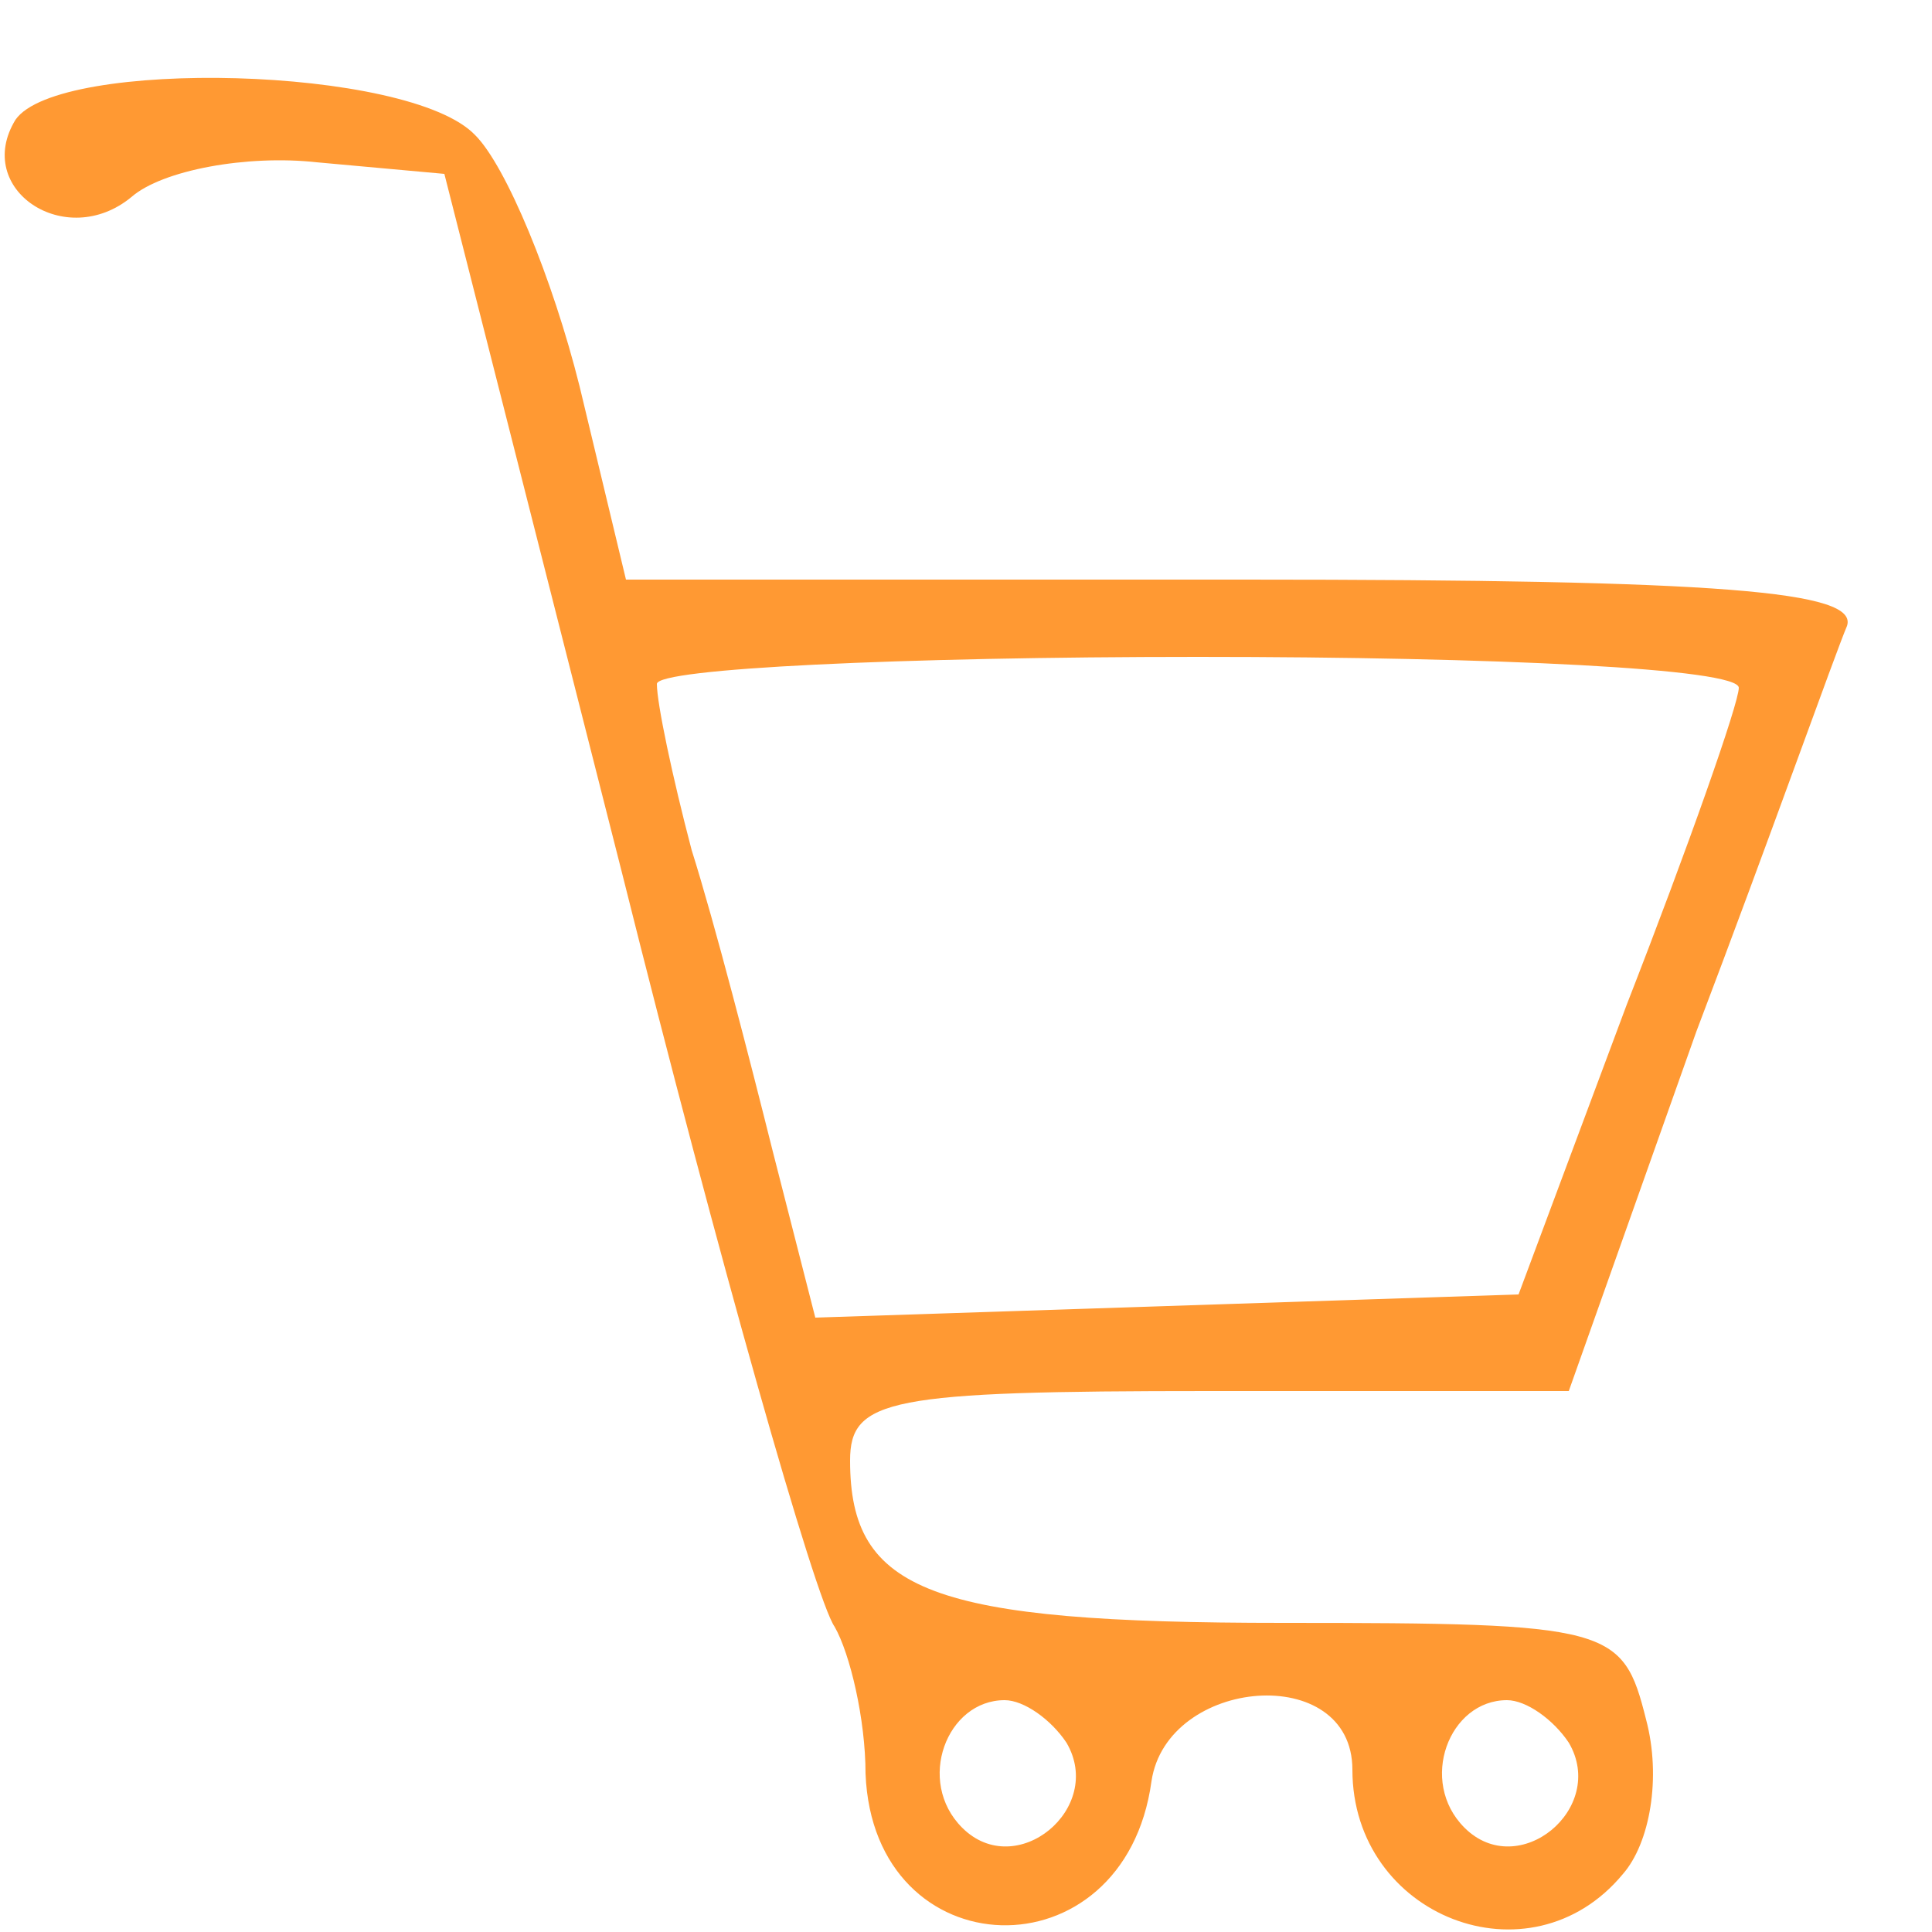 <svg version="1.0" xmlns="http://www.w3.org/2000/svg" width="66.667" height="66.667" viewBox="0 0 50 50"><path d="M.4 3.1c-1.1 1.8 1.3 3.4 3 2 .8-.7 3-1.1 4.8-.9l3.3.3 4.6 18.1c2.5 10 5 18.8 5.5 19.5.4.7.8 2.4.8 3.8.2 5.1 6.7 5.3 7.4.2.4-2.7 5.2-3.1 5.2-.3 0 3.8 4.6 5.6 7 2.7.7-.8 1-2.5.6-4-.6-2.4-.9-2.5-9.4-2.5-9.1 0-11.2-.8-11.2-4.2 0-1.6 1-1.8 9.3-1.8h9.3l3.3-9.3c1.9-5 3.6-9.8 3.9-10.5.3-.9-3.2-1.2-15.6-1.2h-16L15 10c-.7-2.8-1.9-5.7-2.7-6.5-1.7-1.8-10.8-2-11.9-.4zM45 17.8c0 .4-1.3 4.1-2.9 8.2l-2.8 7.5-9.1.3-9.1.3-1.1-4.3c-.6-2.4-1.5-5.9-2.1-7.8-.5-1.9-.9-3.8-.9-4.3 0-.4 6.3-.7 14-.7s14 .3 14 .8zM27.6 45.1c1 1.7-1.3 3.6-2.7 2.2-1.2-1.2-.4-3.3 1.1-3.3.5 0 1.2.5 1.6 1.1zm13 0c1 1.7-1.3 3.6-2.7 2.2-1.2-1.2-.4-3.3 1.1-3.3.5 0 1.2.5 1.6 1.1z" fill="#F93"/></svg>